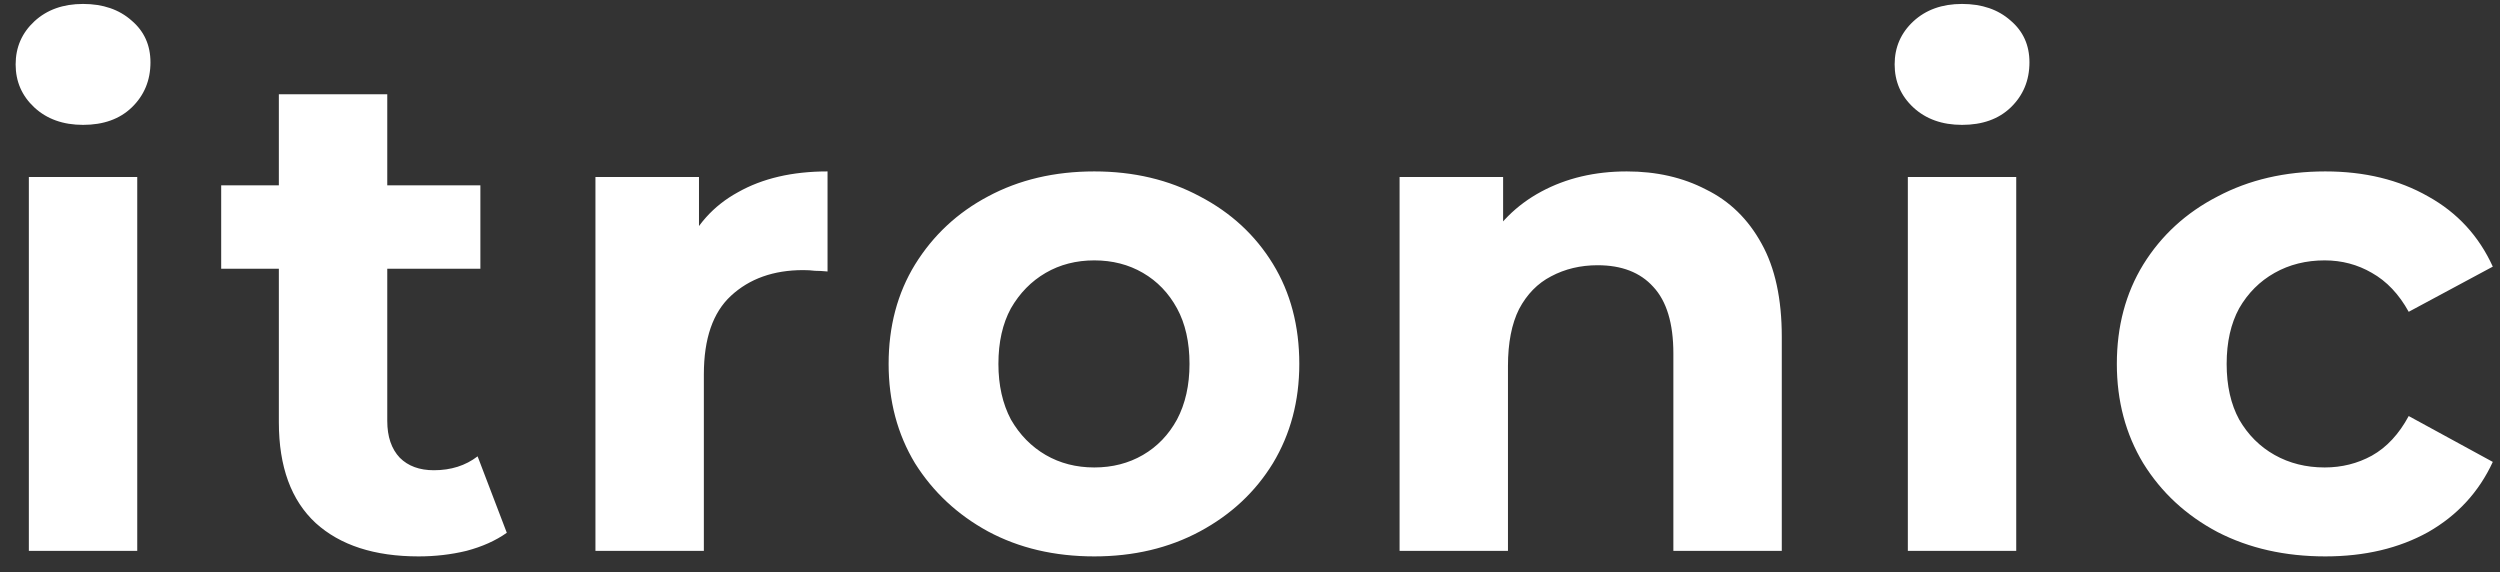 <svg width="118" height="27" viewBox="0 0 118 27" fill="none" xmlns="http://www.w3.org/2000/svg">
<rect x="0" y="0" width="118" height="27" fill="#333333" stroke="none"/>
<path d="M1.362 26V8.354H6.478V26H1.362ZM3.92 5.894C2.98 5.894 2.214 5.62 1.624 5.074C1.034 4.527 0.738 3.849 0.738 3.04C0.738 2.231 1.034 1.553 1.624 1.006C2.214 0.46 2.98 0.186 3.92 0.186C4.86 0.186 5.626 0.449 6.216 0.974C6.806 1.477 7.102 2.133 7.102 2.942C7.102 3.794 6.806 4.505 6.216 5.074C5.647 5.62 4.882 5.894 3.92 5.894ZM19.755 26.262C17.678 26.262 16.06 25.738 14.901 24.688C13.742 23.616 13.162 22.031 13.162 19.932V4.45H18.279V19.866C18.279 20.61 18.476 21.189 18.87 21.605C19.263 21.998 19.799 22.195 20.477 22.195C21.286 22.195 21.975 21.977 22.543 21.539L23.921 25.147C23.396 25.519 22.762 25.803 22.018 26C21.297 26.175 20.542 26.262 19.755 26.262ZM10.44 12.683V8.747H22.674V12.683H10.44ZM28.105 26V8.354H32.992V13.339L32.303 11.896C32.828 10.65 33.67 9.709 34.829 9.075C35.988 8.419 37.398 8.091 39.06 8.091V12.814C38.842 12.793 38.645 12.782 38.47 12.782C38.295 12.76 38.109 12.749 37.912 12.749C36.513 12.749 35.376 13.153 34.501 13.962C33.648 14.75 33.222 15.985 33.222 17.669V26H28.105ZM51.651 26.262C49.771 26.262 48.098 25.869 46.633 25.082C45.19 24.294 44.042 23.223 43.189 21.867C42.358 20.49 41.943 18.926 41.943 17.177C41.943 15.406 42.358 13.842 43.189 12.486C44.042 11.109 45.19 10.037 46.633 9.272C48.098 8.485 49.771 8.091 51.651 8.091C53.51 8.091 55.172 8.485 56.637 9.272C58.102 10.037 59.25 11.098 60.081 12.454C60.912 13.809 61.327 15.384 61.327 17.177C61.327 18.926 60.912 20.49 60.081 21.867C59.25 23.223 58.102 24.294 56.637 25.082C55.172 25.869 53.51 26.262 51.651 26.262ZM51.651 22.064C52.504 22.064 53.27 21.867 53.947 21.474C54.625 21.08 55.161 20.522 55.555 19.801C55.948 19.057 56.145 18.183 56.145 17.177C56.145 16.149 55.948 15.274 55.555 14.553C55.161 13.831 54.625 13.274 53.947 12.88C53.27 12.486 52.504 12.29 51.651 12.29C50.799 12.29 50.033 12.486 49.355 12.88C48.678 13.274 48.131 13.831 47.715 14.553C47.322 15.274 47.125 16.149 47.125 17.177C47.125 18.183 47.322 19.057 47.715 19.801C48.131 20.522 48.678 21.08 49.355 21.474C50.033 21.867 50.799 22.064 51.651 22.064ZM76.785 8.091C78.185 8.091 79.431 8.375 80.524 8.944C81.64 9.491 82.514 10.344 83.148 11.502C83.782 12.639 84.1 14.104 84.1 15.898V26H78.983V16.685C78.983 15.264 78.666 14.214 78.032 13.536C77.419 12.858 76.545 12.519 75.408 12.519C74.599 12.519 73.866 12.694 73.21 13.044C72.576 13.372 72.073 13.886 71.701 14.586C71.351 15.285 71.176 16.182 71.176 17.275V26H66.06V8.354H70.947V13.241L70.028 11.765C70.662 10.584 71.57 9.677 72.751 9.042C73.932 8.408 75.276 8.091 76.785 8.091ZM90.05 26V8.354H95.166V26H90.05ZM92.608 5.894C91.668 5.894 90.903 5.62 90.312 5.074C89.722 4.527 89.427 3.849 89.427 3.04C89.427 2.231 89.722 1.553 90.312 1.006C90.903 0.46 91.668 0.186 92.608 0.186C93.548 0.186 94.314 0.449 94.904 0.974C95.495 1.477 95.79 2.133 95.79 2.942C95.79 3.794 95.495 4.505 94.904 5.074C94.336 5.62 93.57 5.894 92.608 5.894ZM109.755 26.262C107.853 26.262 106.158 25.88 104.671 25.114C103.184 24.327 102.015 23.245 101.162 21.867C100.331 20.49 99.915 18.926 99.915 17.177C99.915 15.406 100.331 13.842 101.162 12.486C102.015 11.109 103.184 10.037 104.671 9.272C106.158 8.485 107.853 8.091 109.755 8.091C111.614 8.091 113.232 8.485 114.61 9.272C115.987 10.037 117.004 11.142 117.66 12.585L113.691 14.717C113.232 13.886 112.653 13.274 111.953 12.88C111.275 12.486 110.532 12.29 109.723 12.29C108.848 12.29 108.061 12.486 107.361 12.88C106.661 13.274 106.104 13.831 105.688 14.553C105.295 15.274 105.098 16.149 105.098 17.177C105.098 18.204 105.295 19.079 105.688 19.801C106.104 20.522 106.661 21.08 107.361 21.474C108.061 21.867 108.848 22.064 109.723 22.064C110.532 22.064 111.275 21.878 111.953 21.506C112.653 21.113 113.232 20.49 113.691 19.637L117.66 21.802C117.004 23.223 115.987 24.327 114.61 25.114C113.232 25.88 111.614 26.262 109.755 26.262Z" fill="white"/>
</svg>
